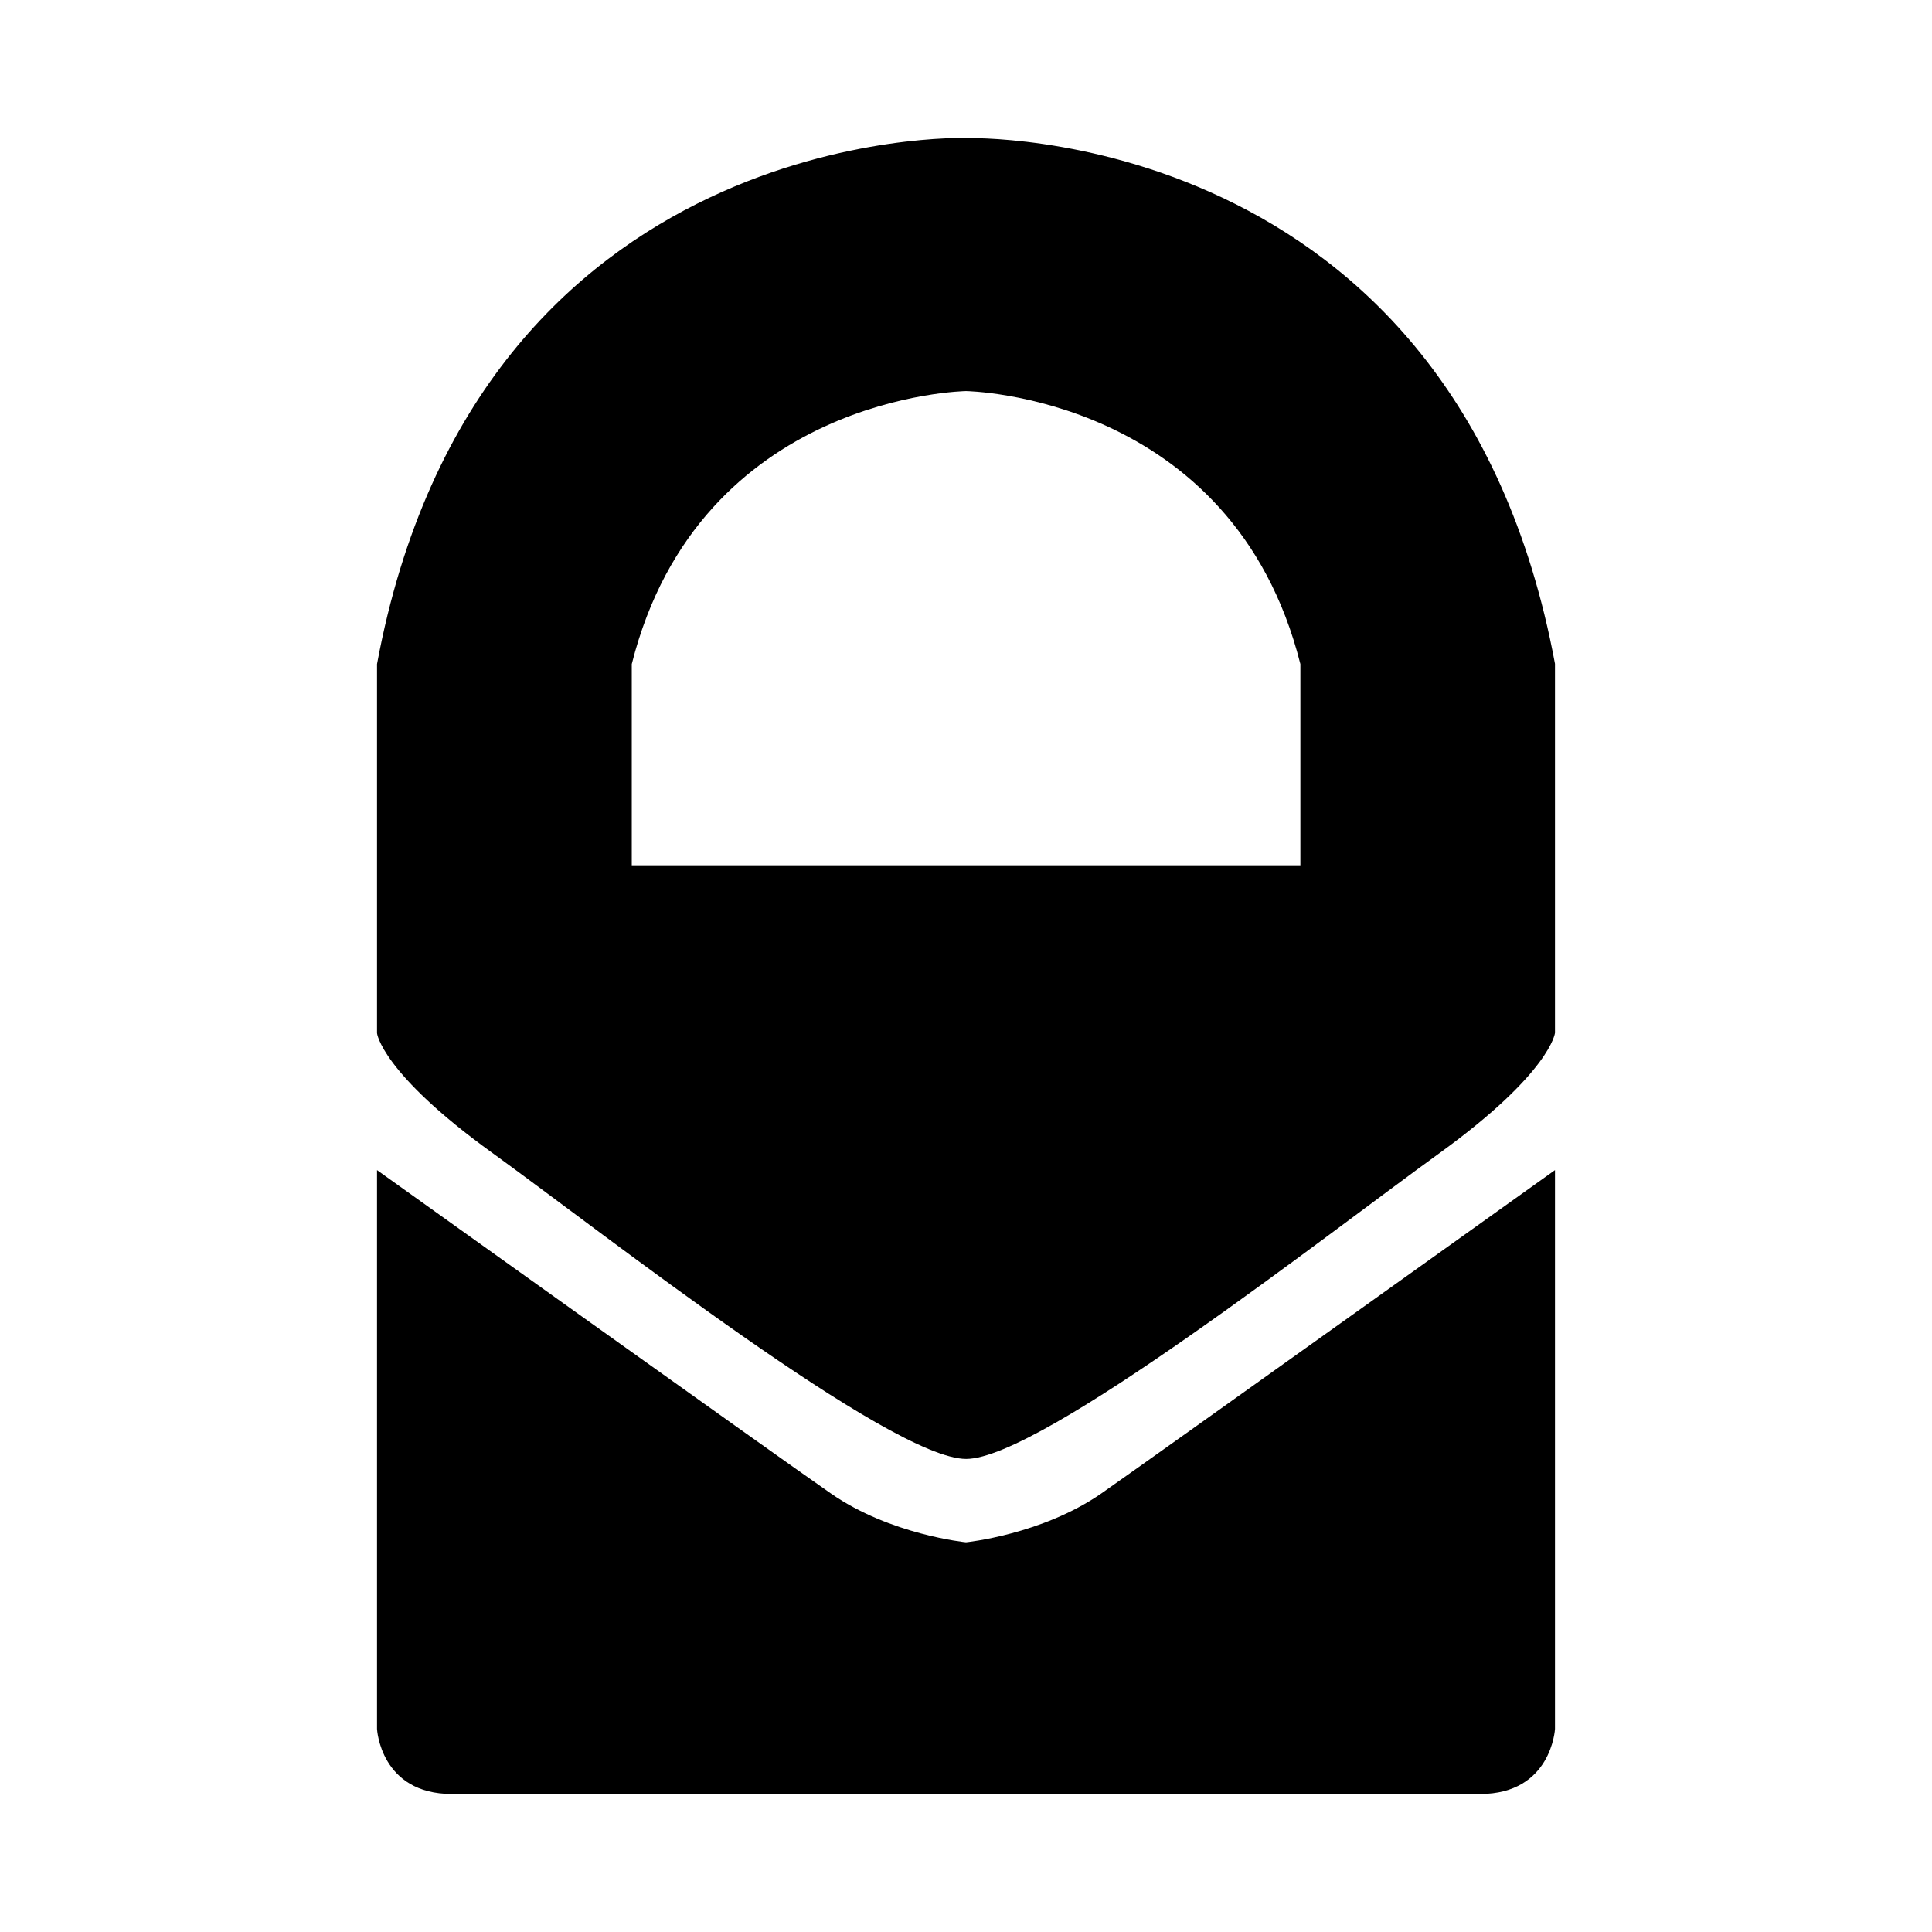 <svg aria-hidden="true" xmlns="http://www.w3.org/2000/svg" viewBox="0 0 14 14" height="1em" width="1em">
  <path d="M7 1S3.462.884 2.732 4.812v2.675s.03.286.835.867c.804.581 2.887 2.218 3.434 2.218.544 0 2.627-1.636 3.433-2.218.803-.582.834-.869.834-.869V4.81C10.538.885 7 1.001 7 1.001Zm2.423 5.27H4.578V4.812C5.07 2.862 7 2.834 7 2.834s1.932.027 2.423 1.978v1.457zM7 11.176s-.548-.054-.978-.353c-.43-.298-3.29-2.344-3.29-2.344v4.05s.024.471.543.471h7.45c.518 0 .543-.471.543-.471v-4.05s-2.862 2.046-3.29 2.345c-.43.297-.978.352-.978.352z"/>
</svg>
